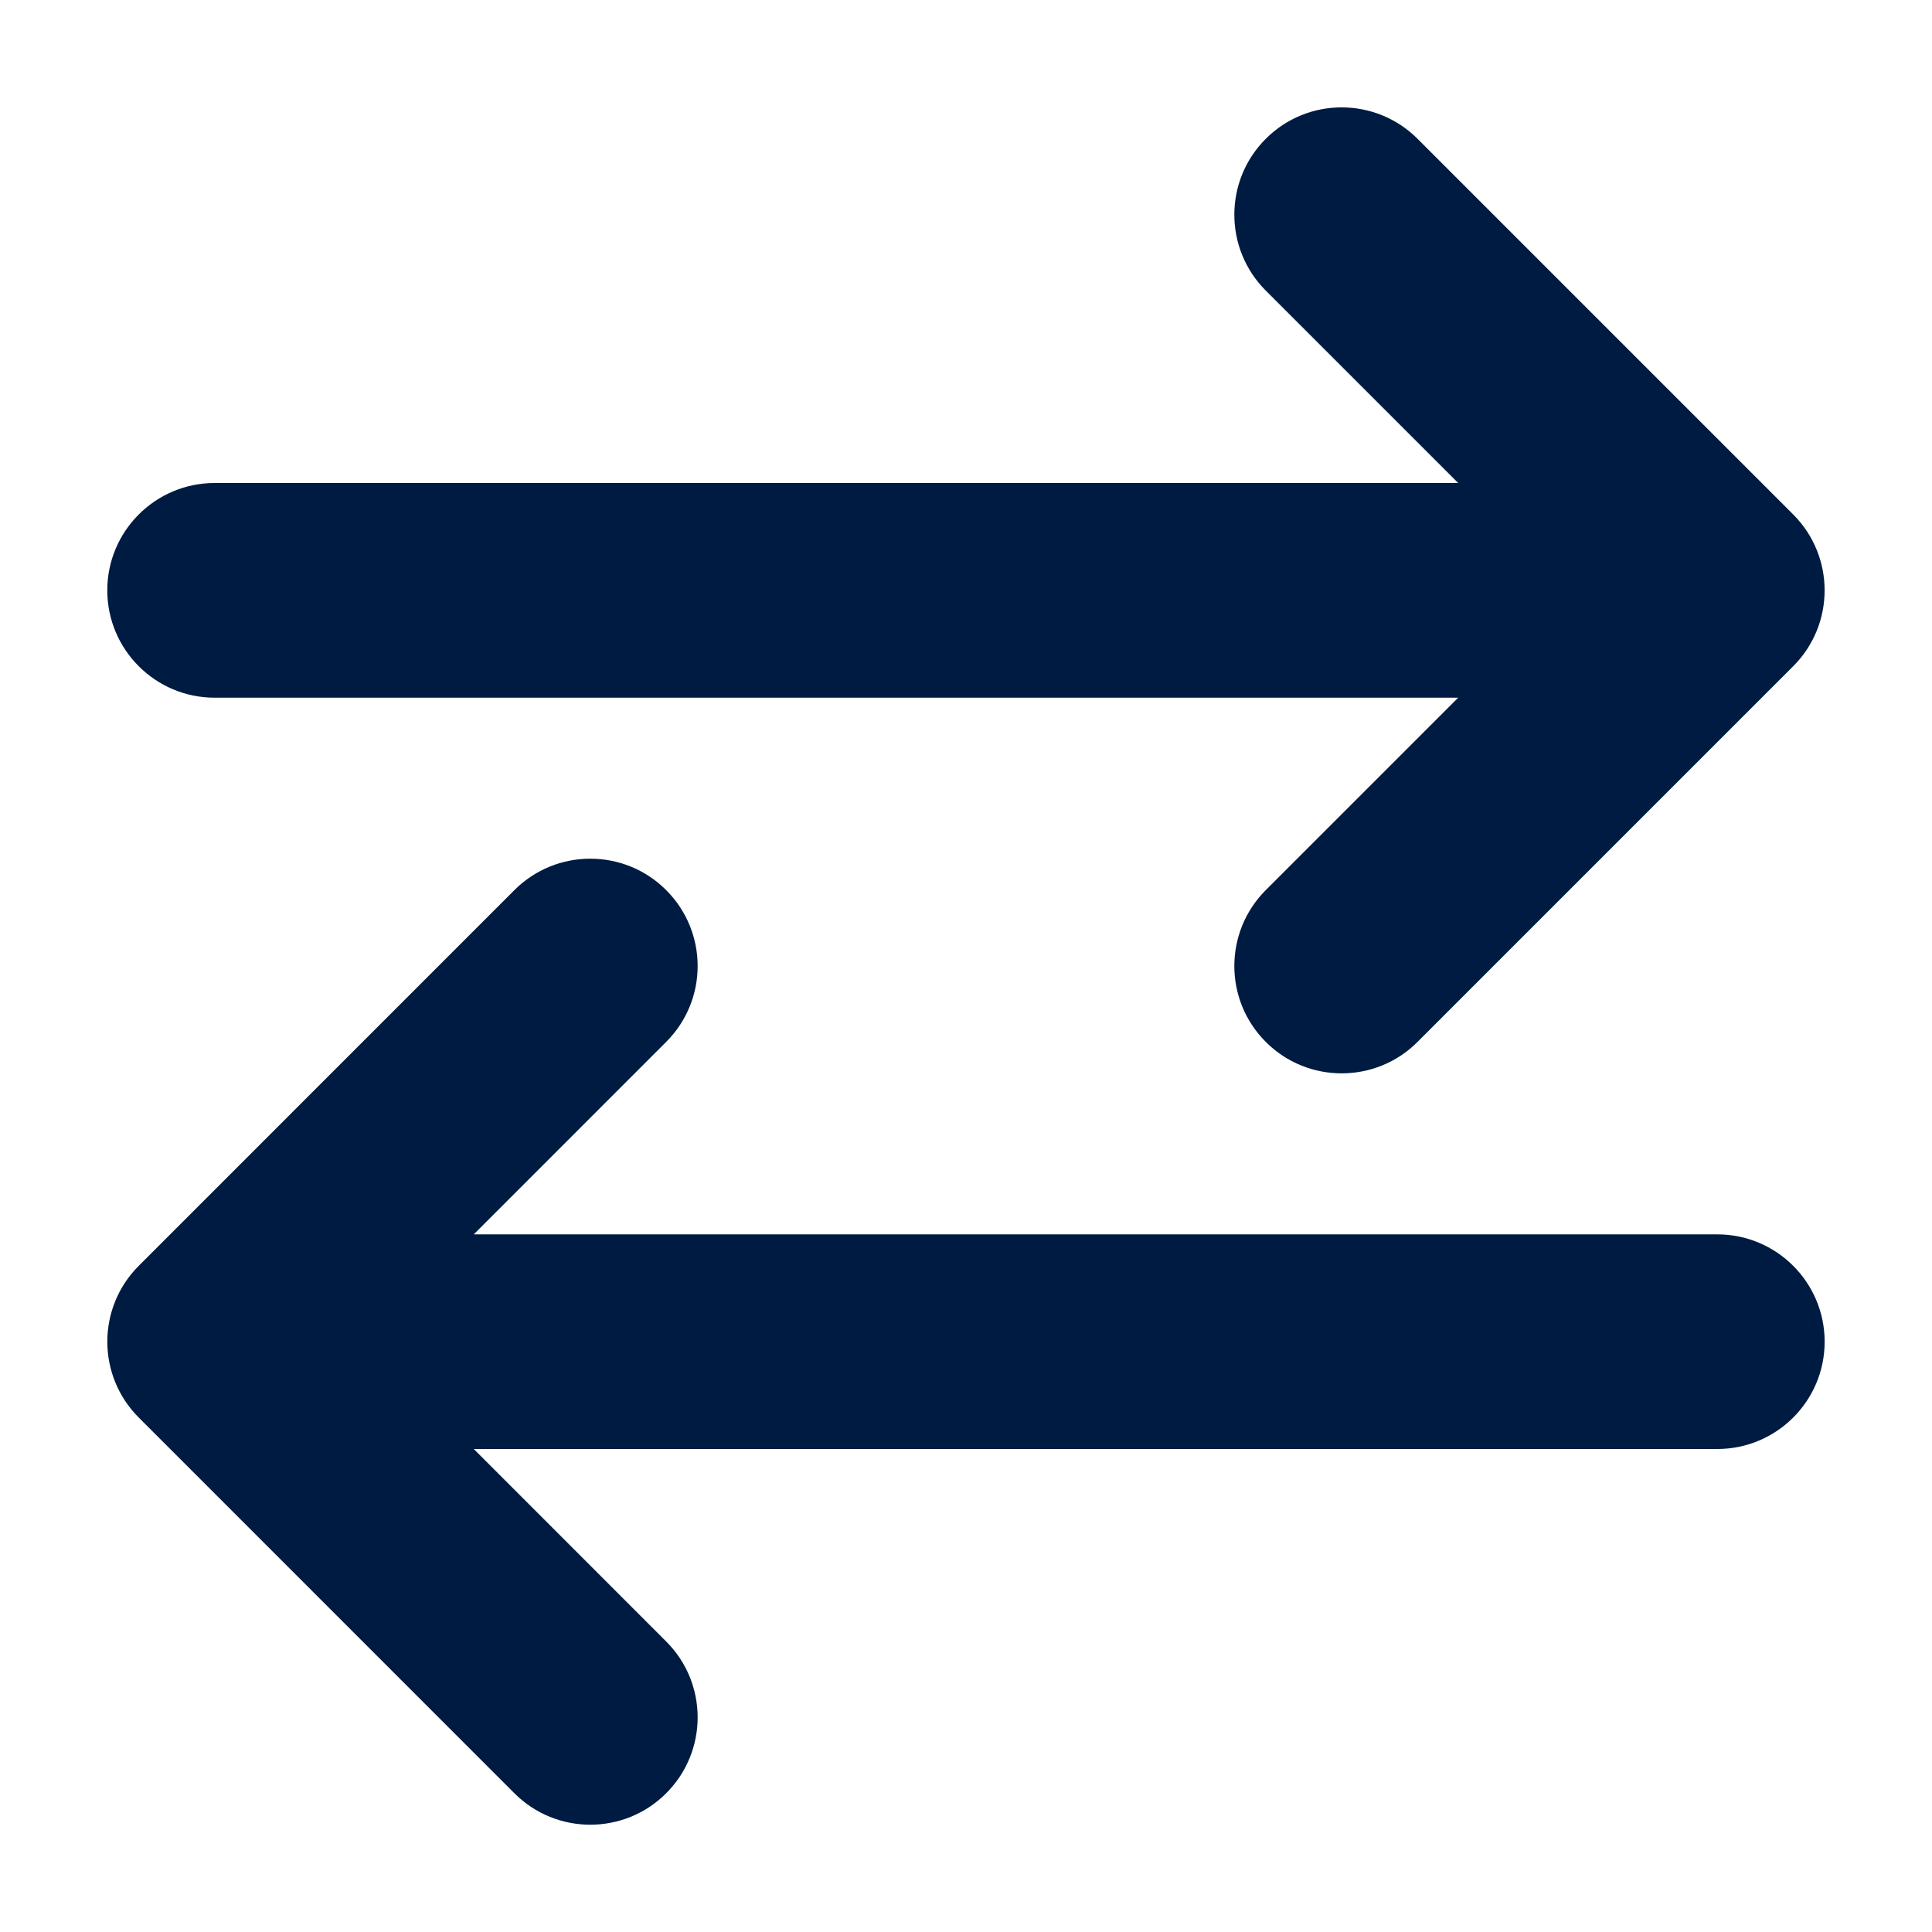 <svg width="32" height="32" viewBox="0 0 32 32" fill="none" xmlns="http://www.w3.org/2000/svg">
<path d="M1.777 9.778C1.777 8.797 2.574 8 3.555 8H24.152L20.965 4.813C20.271 4.119 20.271 2.993 20.965 2.299C21.658 1.605 22.785 1.605 23.479 2.299L29.701 8.521C30.395 9.215 30.395 10.341 29.701 11.035L23.479 17.257C23.132 17.605 22.677 17.778 22.222 17.778C21.767 17.778 21.312 17.605 20.965 17.257C20.271 16.563 20.271 15.438 20.965 14.743L24.152 11.556H3.555C2.574 11.556 1.777 10.759 1.777 9.778ZM28.444 20.445H7.847L11.034 17.257C11.729 16.563 11.729 15.438 11.034 14.743C10.341 14.049 9.214 14.049 8.52 14.743L2.298 20.966C1.604 21.66 1.604 22.785 2.298 23.479L8.52 29.702C8.867 30.049 9.322 30.223 9.777 30.223C10.232 30.223 10.688 30.049 11.034 29.702C11.729 29.007 11.729 27.882 11.034 27.188L7.847 24H28.444C29.425 24 30.222 23.204 30.222 22.223C30.222 21.241 29.425 20.445 28.444 20.445Z" fill="#001B41"/>
</svg>
